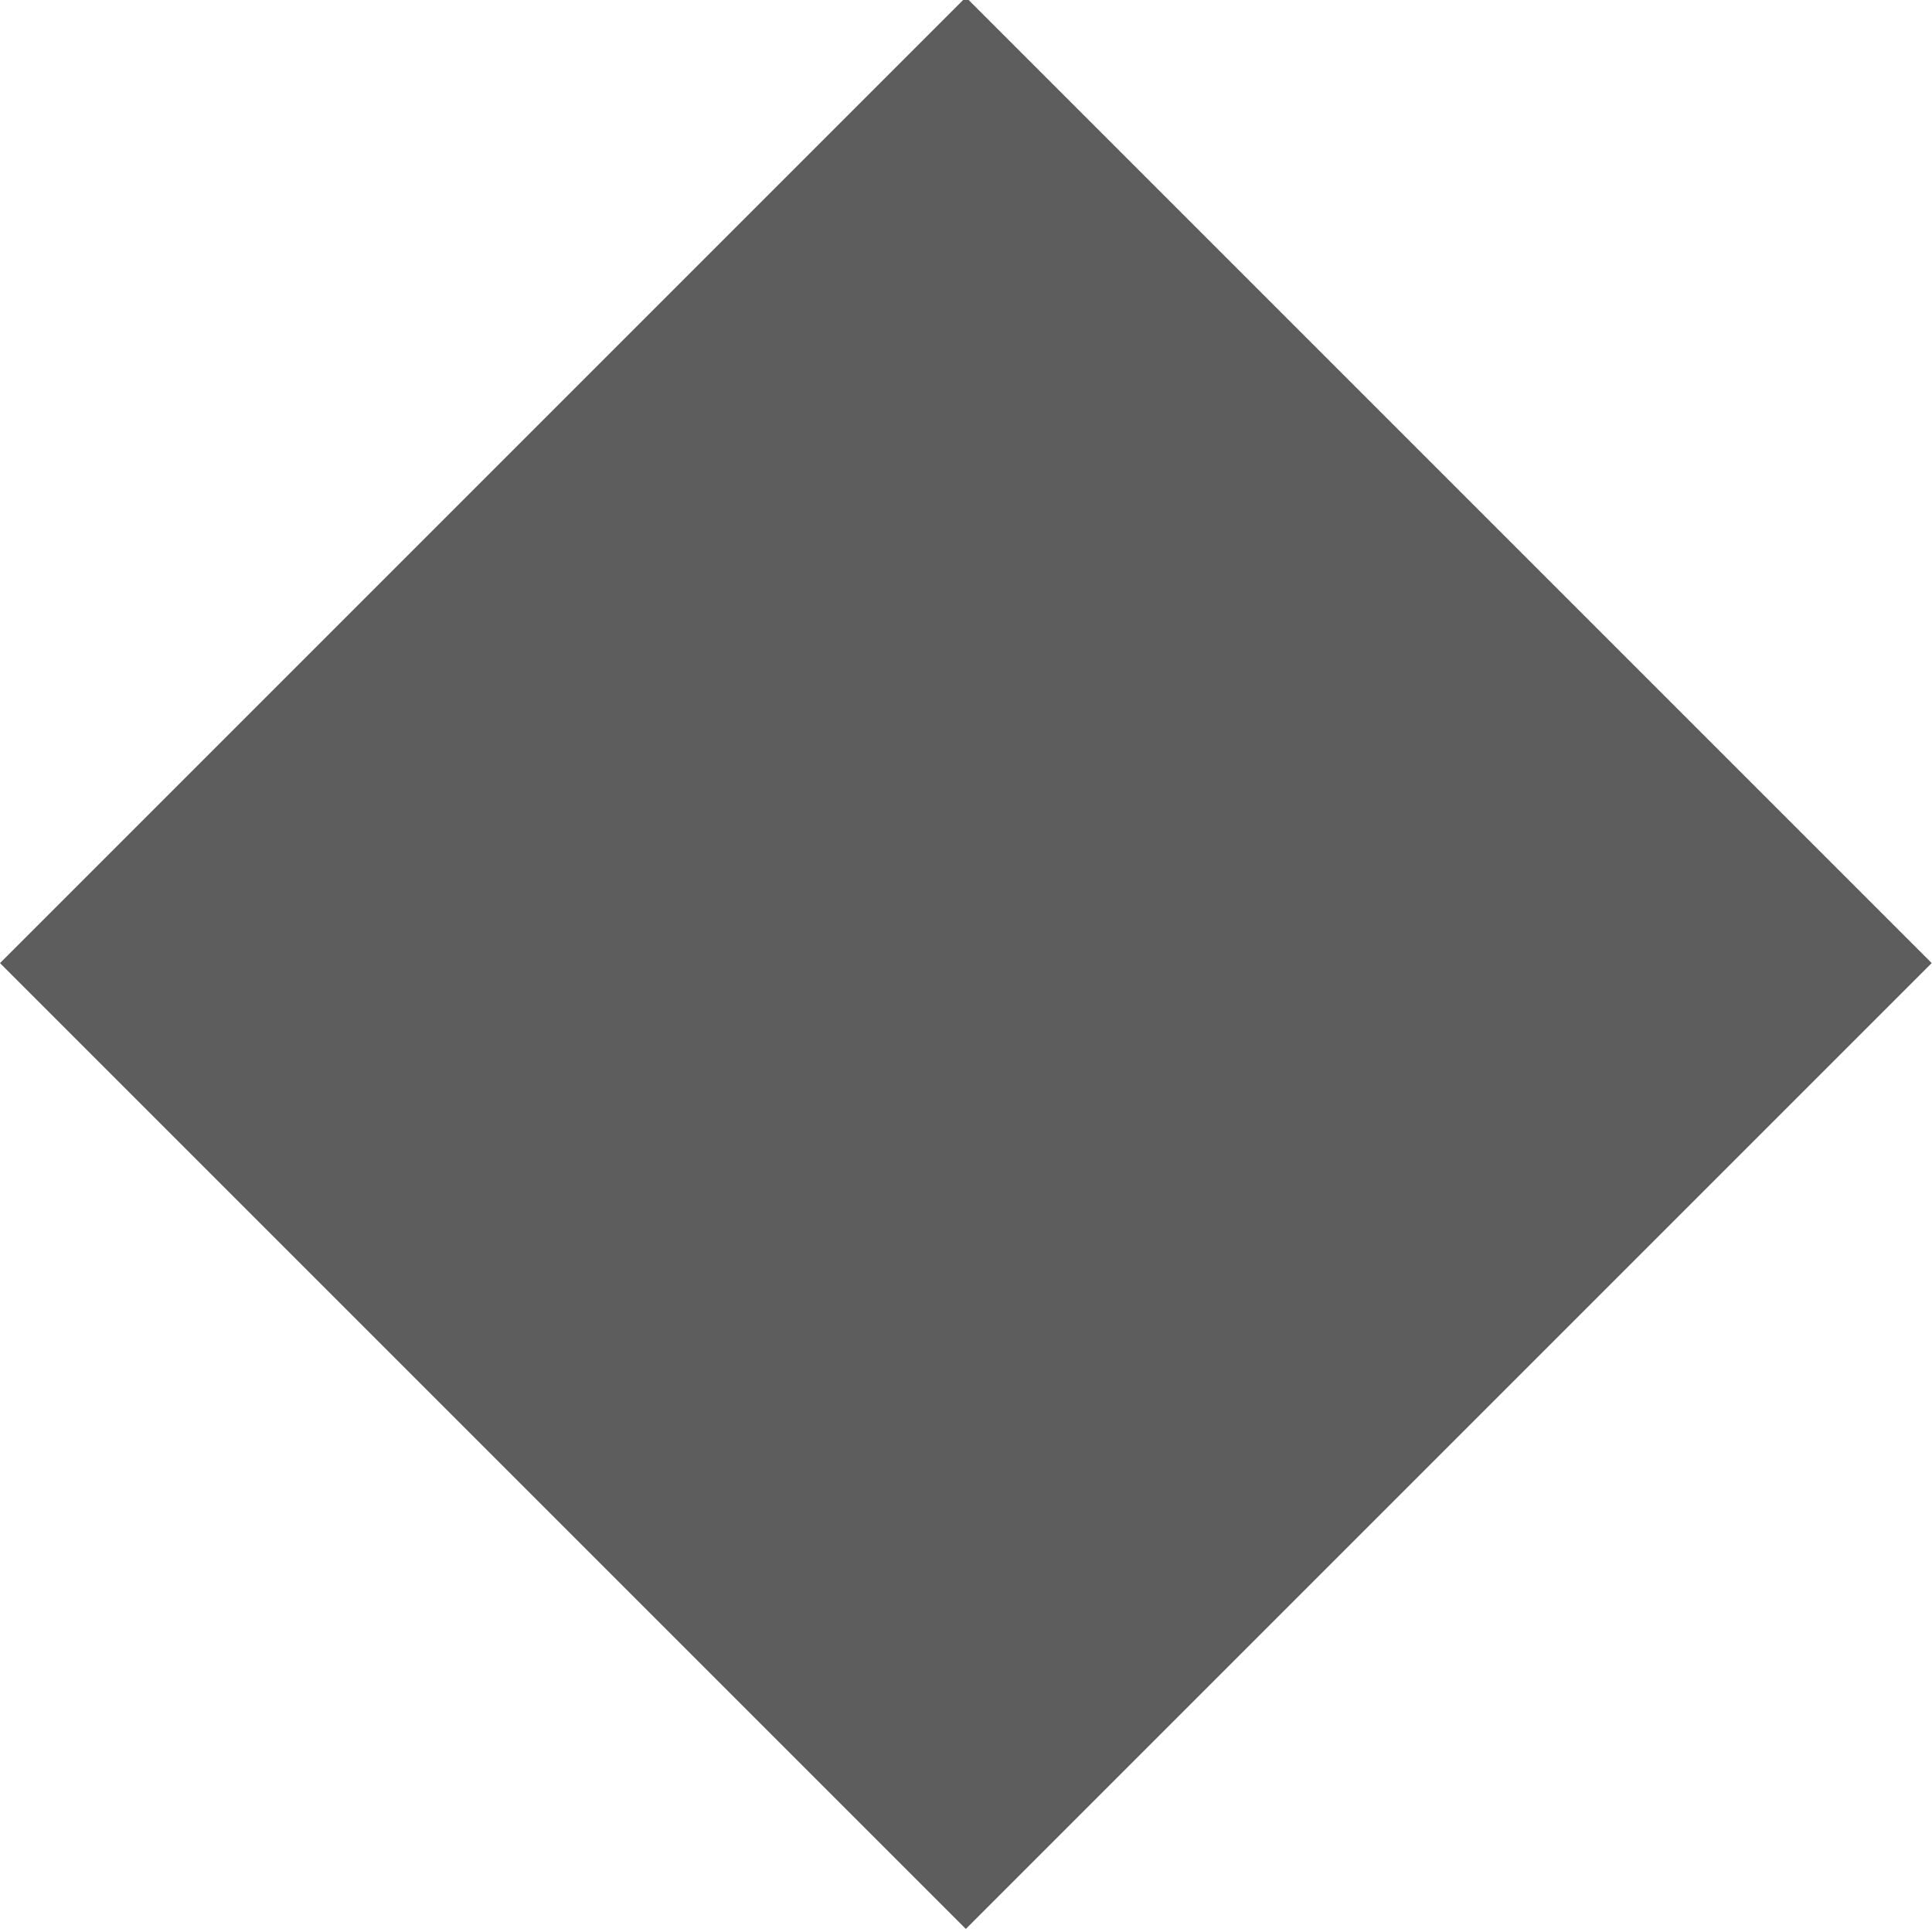 <?xml version="1.0" encoding="UTF-8" standalone="no"?>
<!-- Created with Inkscape (http://www.inkscape.org/) -->

<svg
   xmlns:dc="http://purl.org/dc/elements/1.1/"
   xmlns:cc="http://creativecommons.org/ns#"
   xmlns:rdf="http://www.w3.org/1999/02/22-rdf-syntax-ns#"
   xmlns:svg="http://www.w3.org/2000/svg"
   xmlns="http://www.w3.org/2000/svg"
   xmlns:sodipodi="http://sodipodi.sourceforge.net/DTD/sodipodi-0.dtd"
   xmlns:inkscape="http://www.inkscape.org/namespaces/inkscape"
   width="100"
   height="100"
   id="svg3790"
   version="1.1"
   inkscape:version="0.48.2 r9819"
   sodipodi:docname="dotExplosion_blackDiamond-hd.svg"
   inkscape:export-filename="/Users/Victor/Documents/Custom/XCode/FALLING DOTS/Falling Dots 1.5.0/Falling Dots/Resources/dotExplosion_blackDiamond.png"
   inkscape:export-xdpi="90"
   inkscape:export-ydpi="90">
  <defs
     id="defs3792" />
  <sodipodi:namedview
     id="base"
     pagecolor="#ffffff"
     bordercolor="#666666"
     borderopacity="1.0"
     inkscape:pageopacity="0.0"
     inkscape:pageshadow="2"
     inkscape:zoom="1"
     inkscape:cx="9.1397849"
     inkscape:cy="25"
     inkscape:document-units="px"
     inkscape:current-layer="layer1"
     showgrid="false"
     inkscape:window-width="1280"
     inkscape:window-height="752"
     inkscape:window-x="0"
     inkscape:window-y="0"
     inkscape:window-maximized="1" />
  <g
     inkscape:label="Layer 1"
     inkscape:groupmode="layer"
     id="layer1"
     transform="translate(0,-952.362)">
    <rect
       style="fill:#141414;fill-opacity:0.686;stroke:none"
       id="rect3008"
       width="70.711"
       height="70.711"
       x="-708.777"
       y="708.777"
       transform="matrix(0.707,-0.707,0.707,0.707,0,0)" />
  </g>
</svg>
